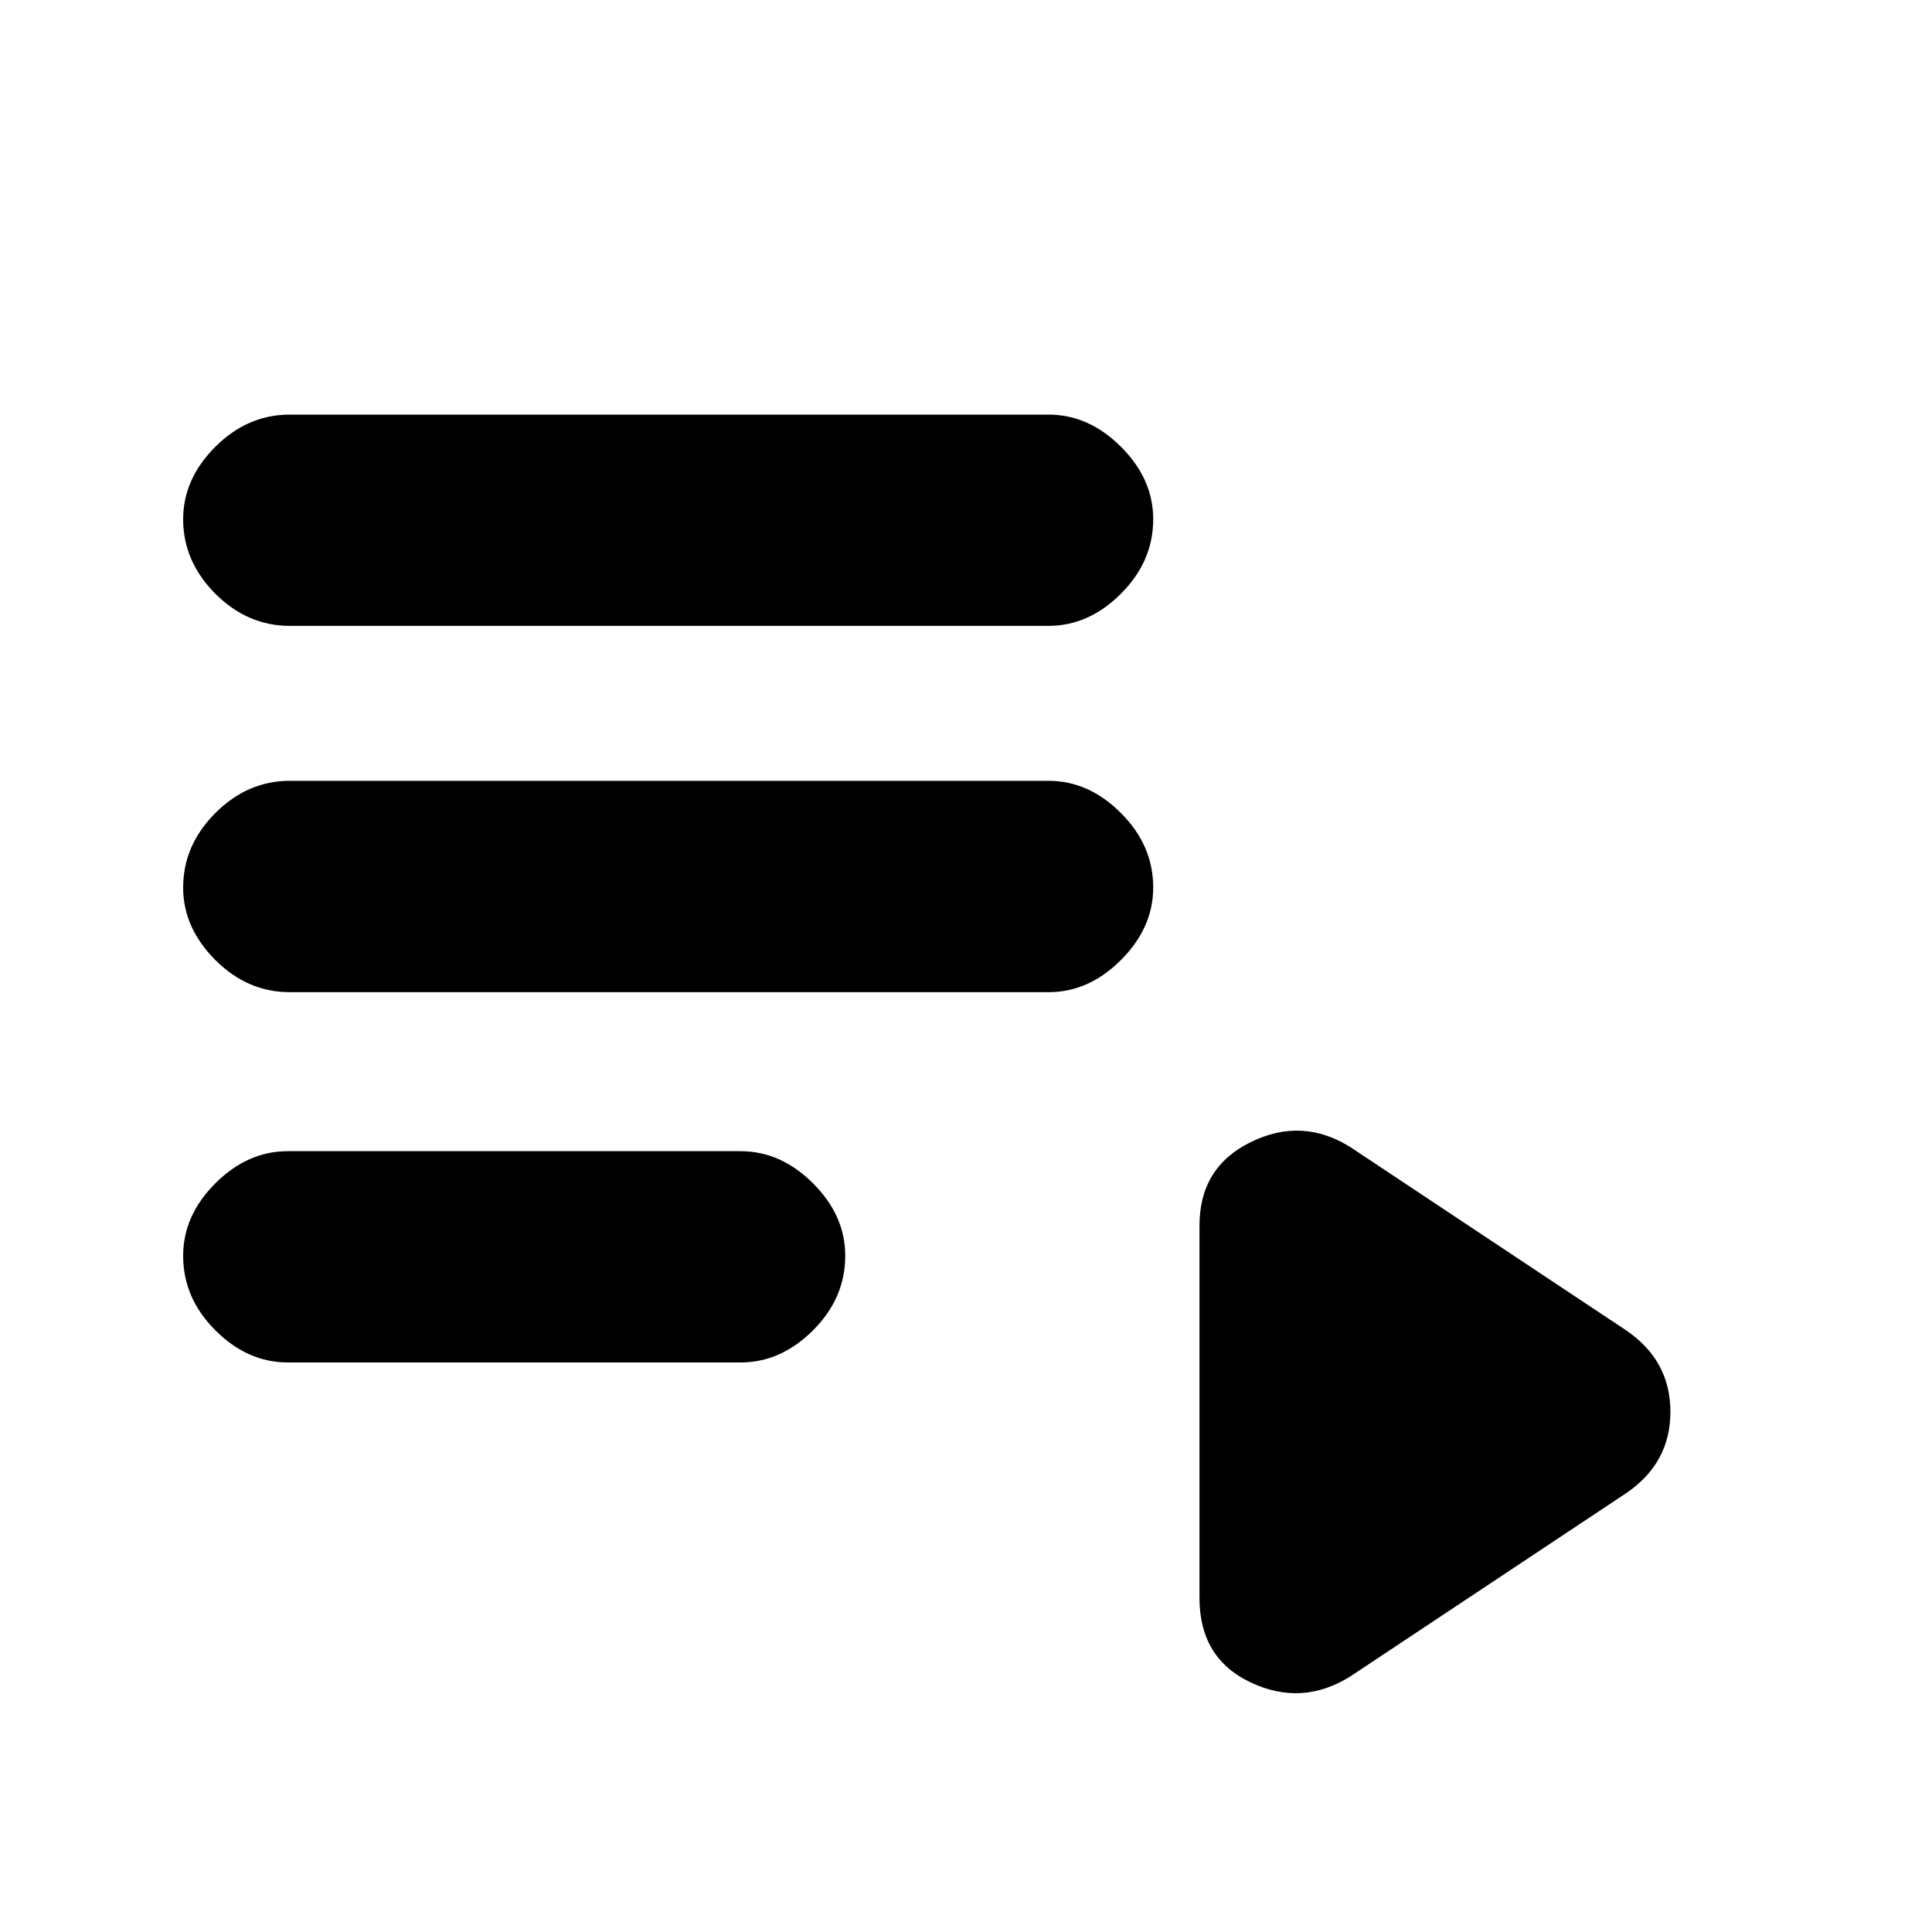 <svg xmlns="http://www.w3.org/2000/svg" height="20" width="20"><path d="M3 6.479q-.438 0-.771-.333-.333-.334-.333-.771 0-.417.333-.75T3 4.292h7.854q.417 0 .75.333.334.333.334.75 0 .437-.334.771-.333.333-.75.333Zm0 3.792q-.438 0-.771-.333-.333-.334-.333-.75 0-.438.333-.771.333-.334.771-.334h7.854q.417 0 .75.334.334.333.334.771 0 .416-.334.75-.333.333-.75.333Zm-.021 3.833q-.417 0-.75-.333T1.896 13q0-.417.333-.75t.75-.333h4.688q.416 0 .75.333.333.333.333.75 0 .438-.333.771-.334.333-.75.333Zm11 3.25q-.5.313-1.031.063-.531-.25-.531-.875v-3.854q0-.605.531-.865.531-.261 1.031.052l2.854 1.896q.459.312.459.844 0 .531-.459.843Z"/></svg>